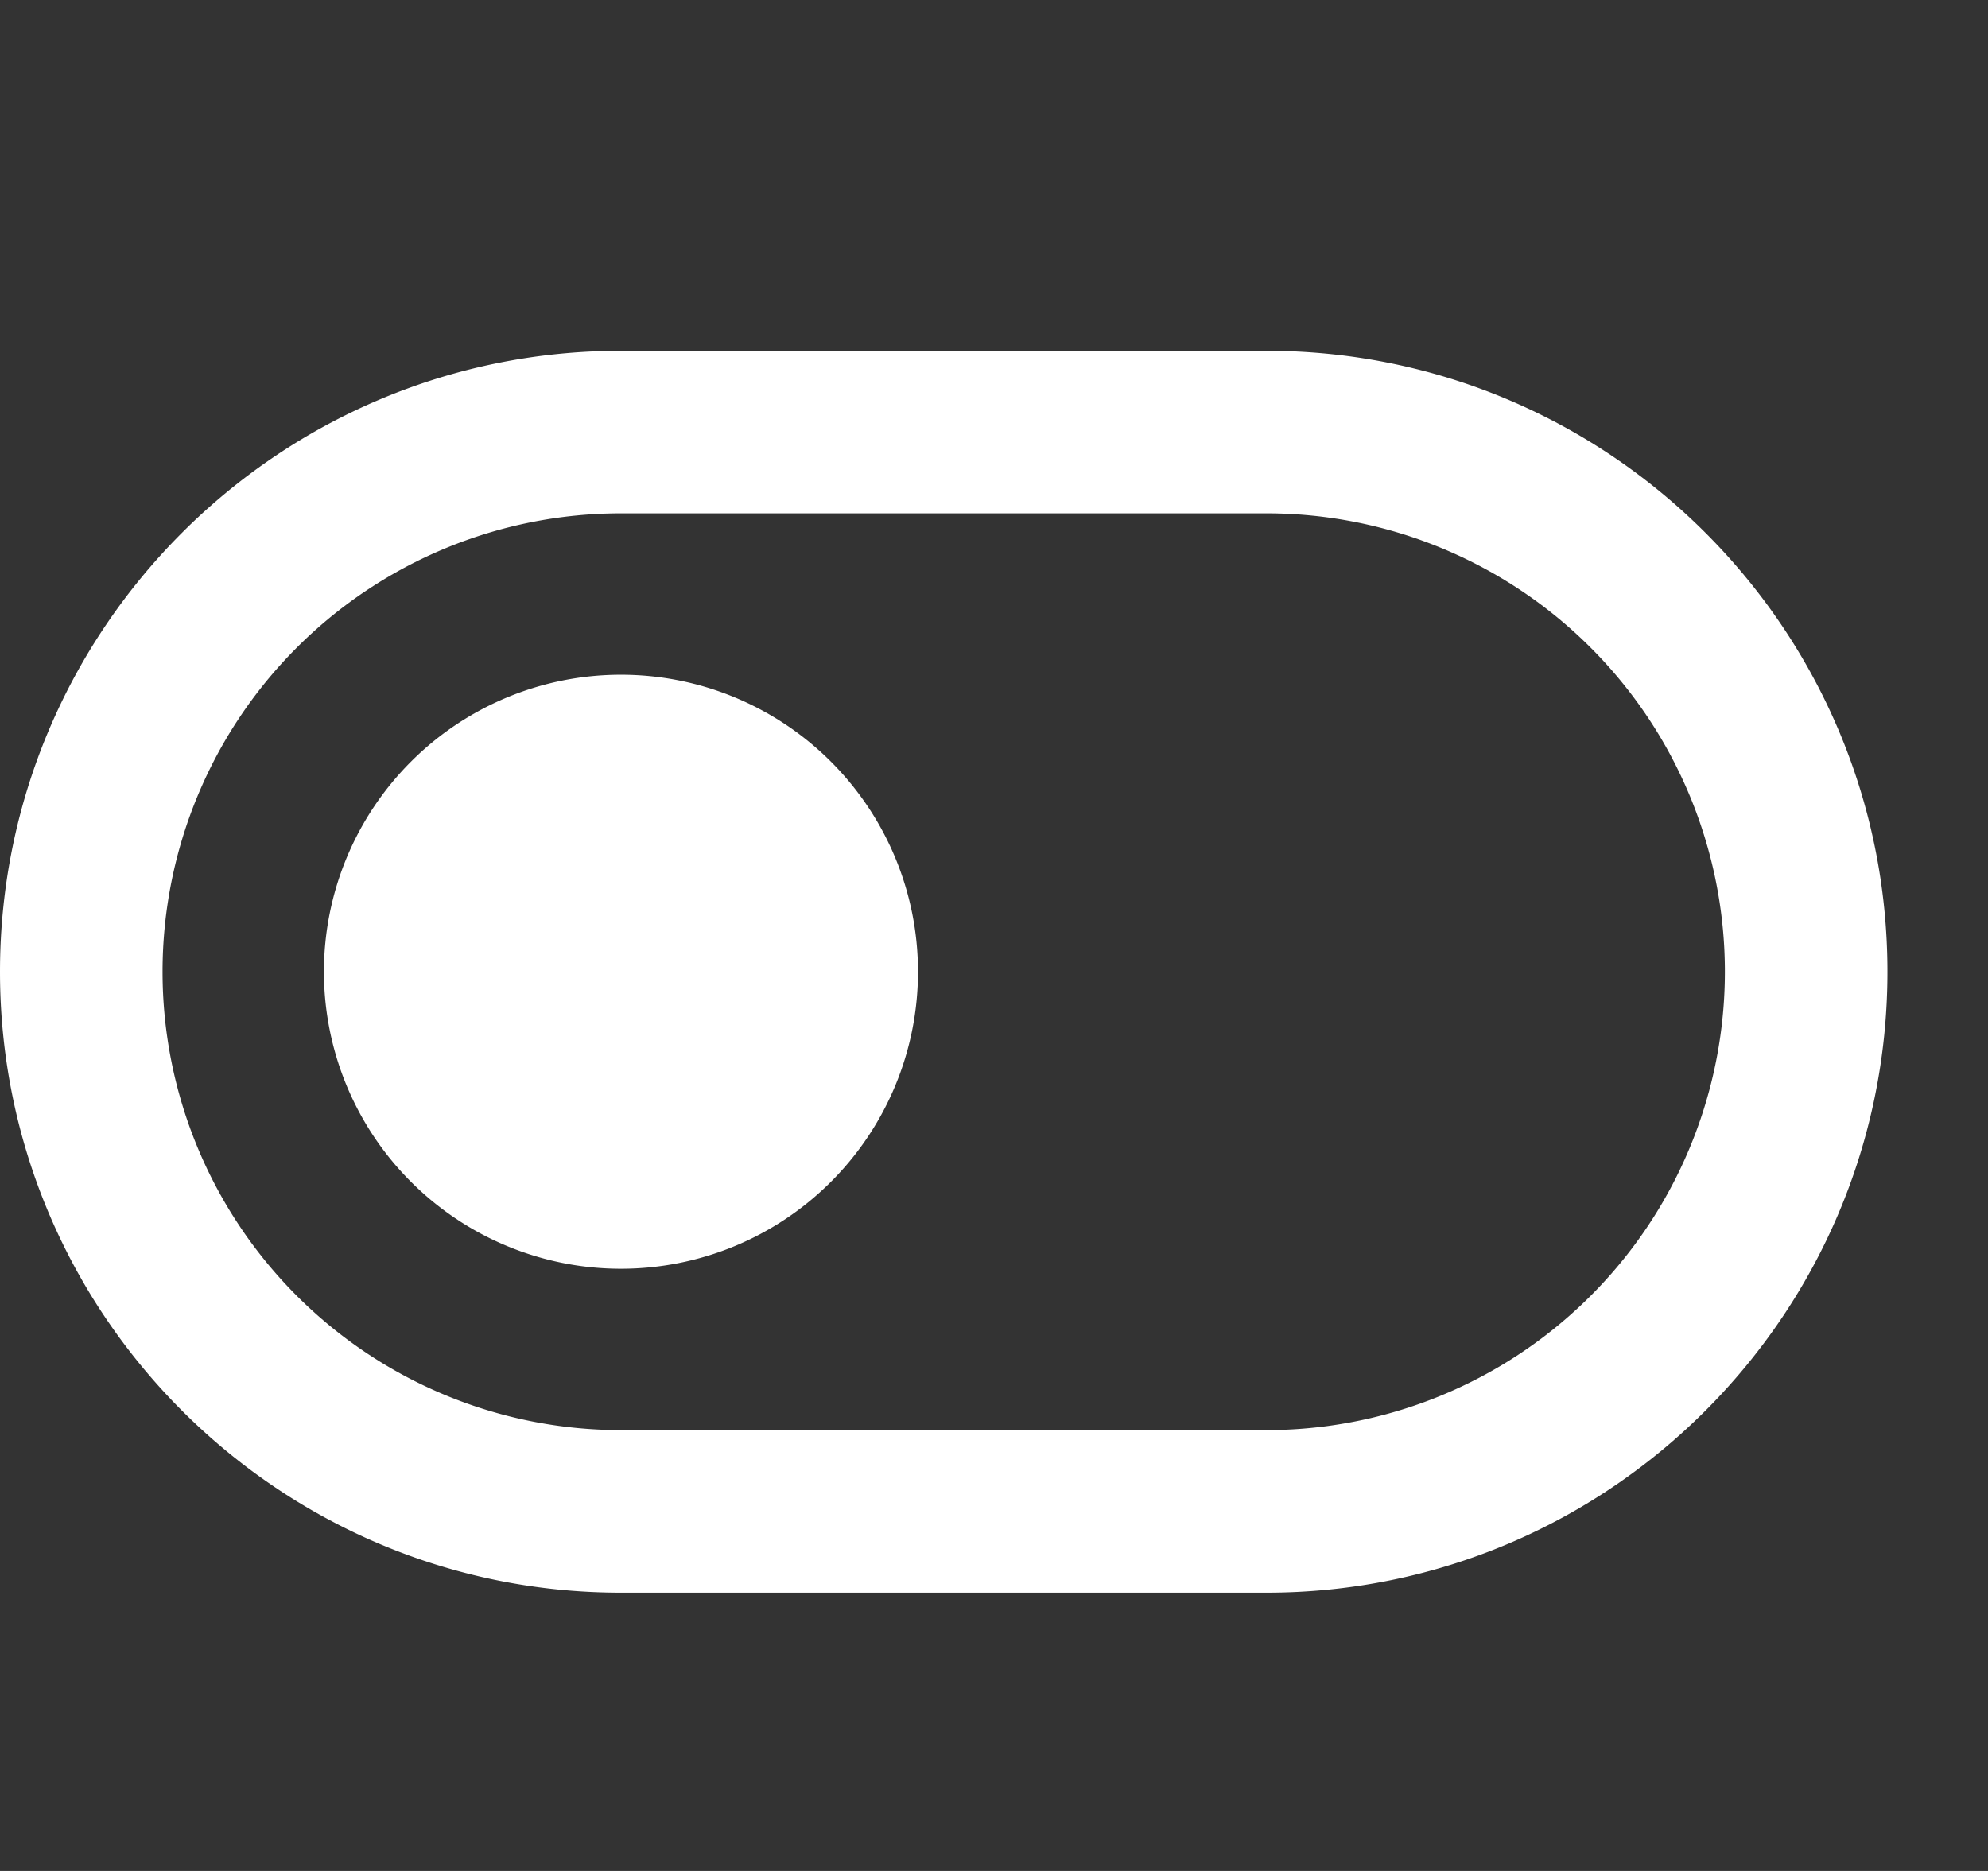 <svg xmlns="http://www.w3.org/2000/svg" width="17" height="16" fill="none" xmlns:v="https://vecta.io/nano"><rect width="100%" height="100%" fill="#333333" stroke="none"/><g clip-path="url(#A)" fill="#fff"><path d="M10.83 3H5.31C2.38 3 0 5.38 0 8.31s2.38 5.31 5.31 5.31h5.52c2.93 0 5.31-2.38 5.31-5.31S13.76 3 10.83 3zm3.92 5.31a3.92 3.92 0 0 1-3.92 3.92H5.31a3.92 3.92 0 1 1 0-7.84h5.52a3.92 3.92 0 0 1 3.92 3.92zm-9.44 2.54a2.54 2.54 0 0 0 0-5.08 2.54 2.54 0 0 0 0 5.08z"/></g><defs><clipPath id="A"><path fill="#fff" transform="translate(0 3)" d="M0 0h16.14v10.62H0z"/></clipPath></defs></svg>